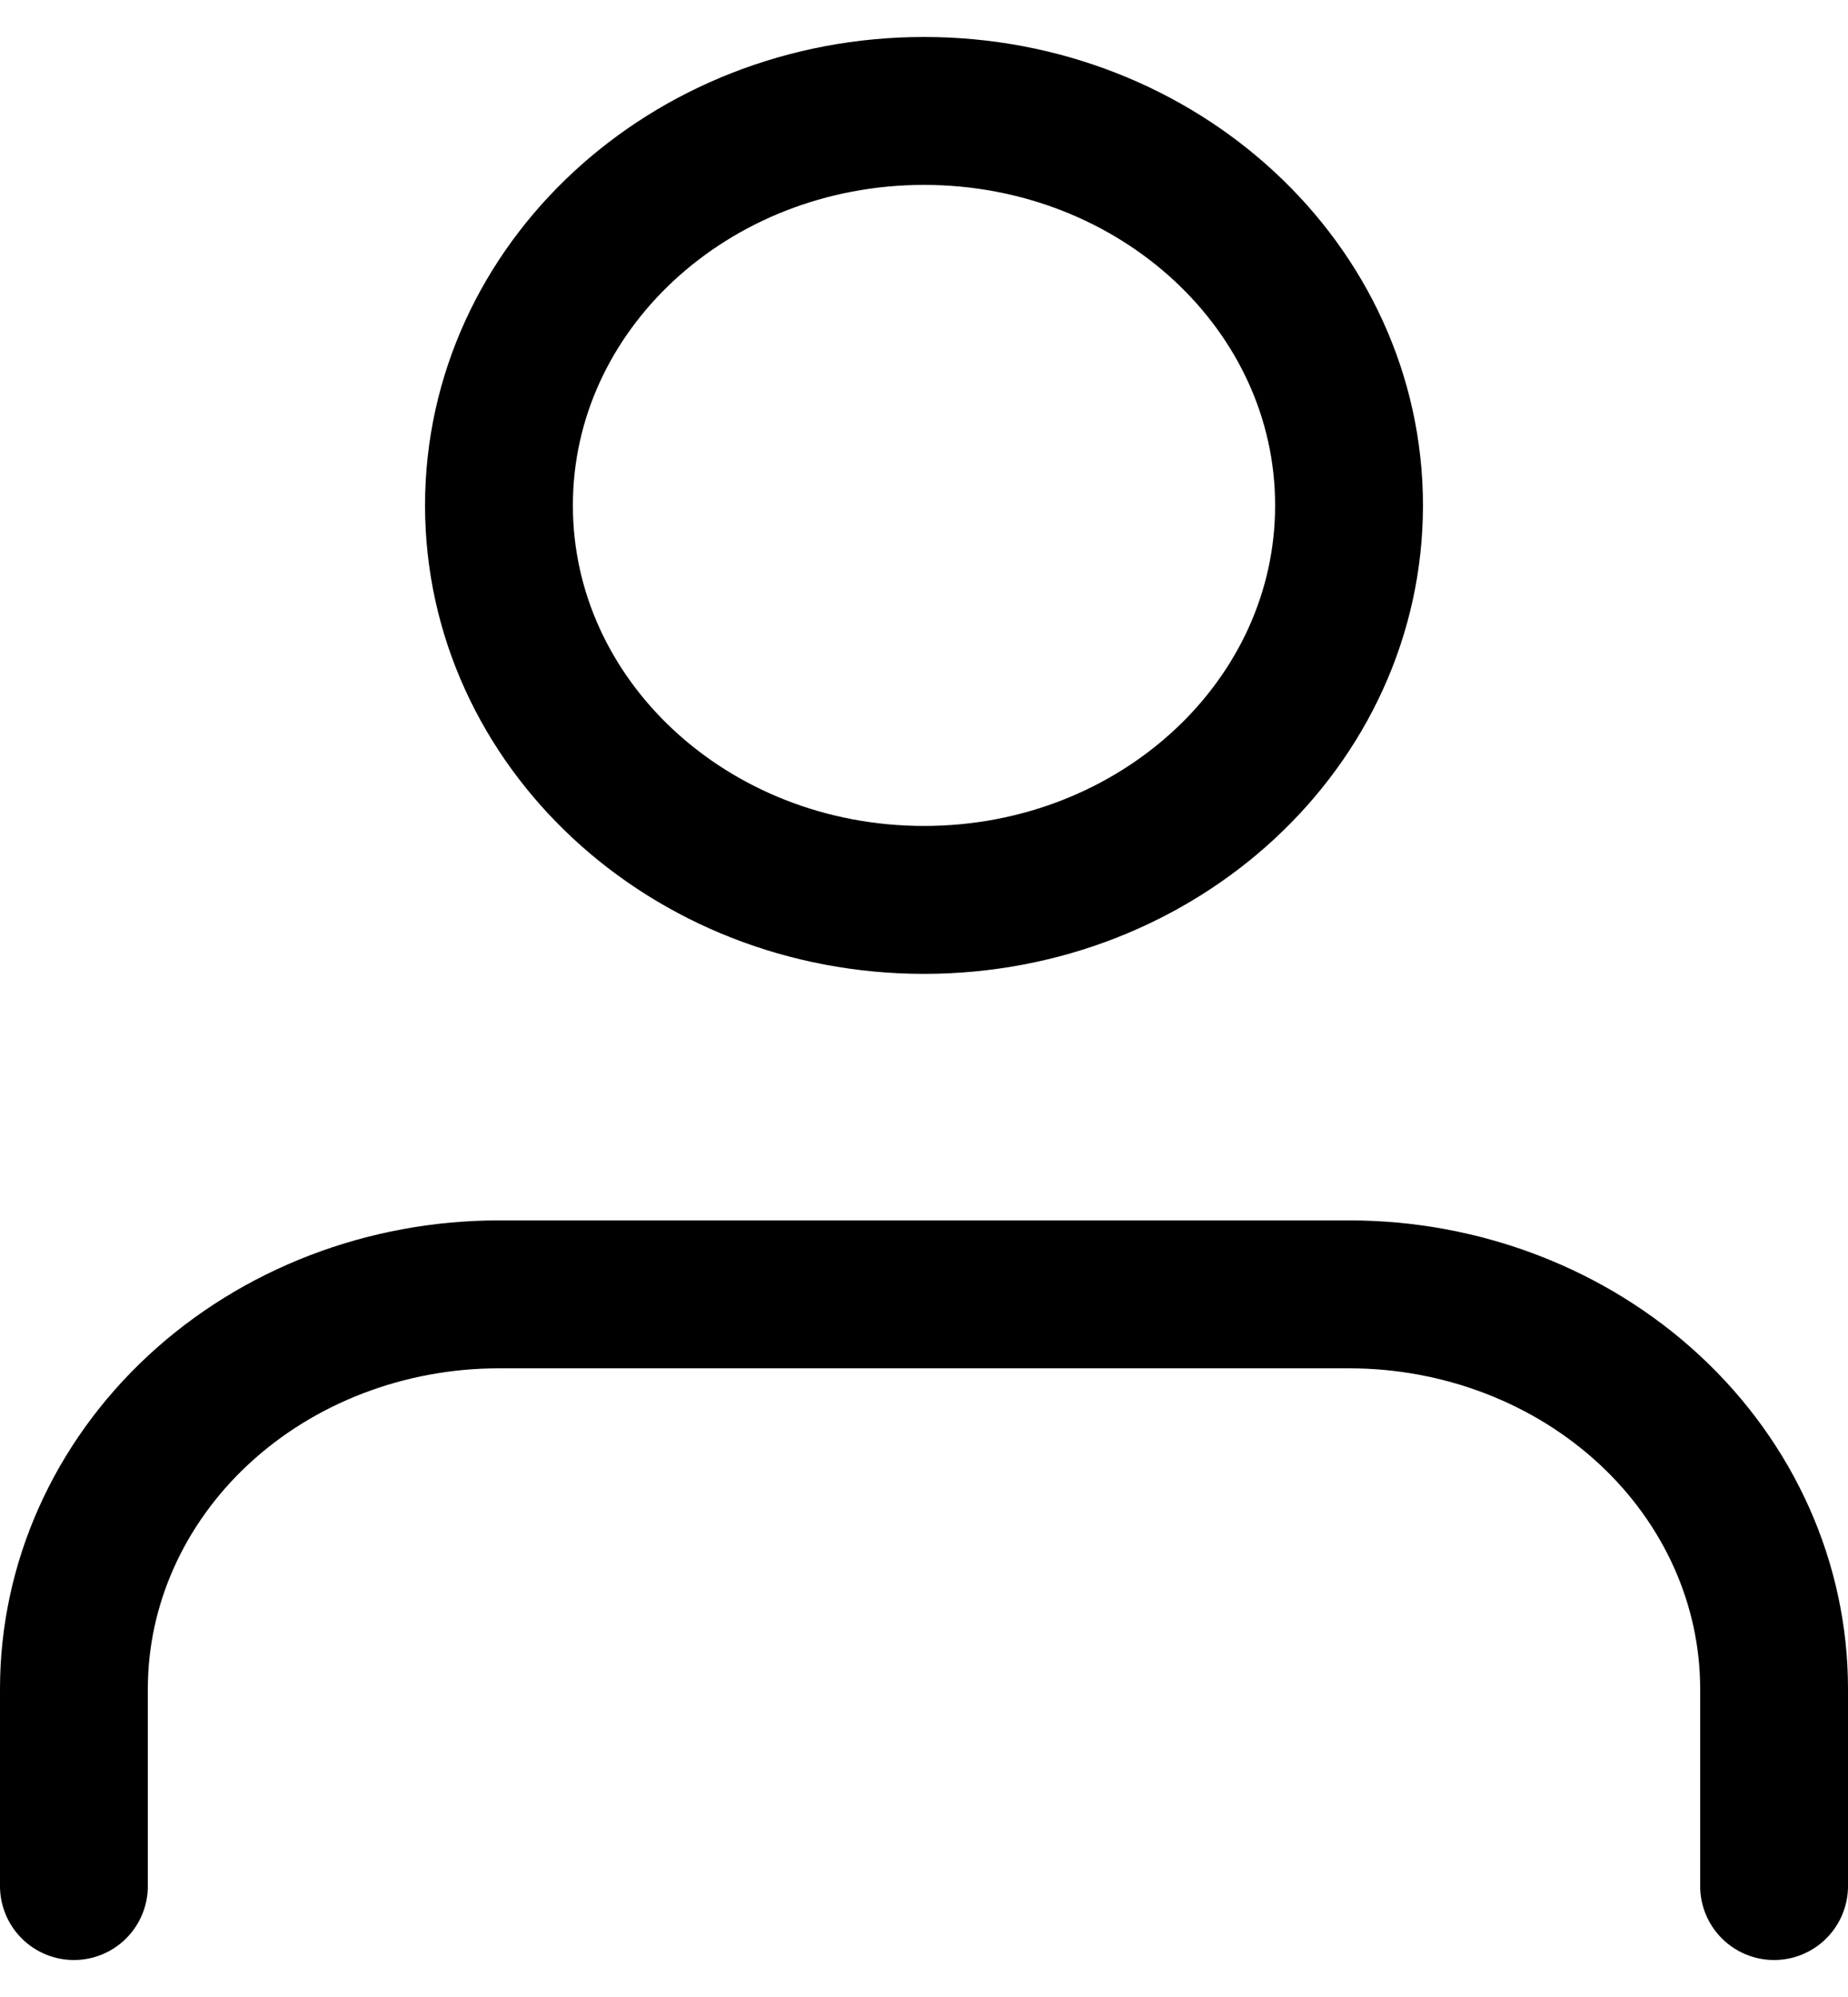 <svg width="25" height="27" viewBox="0 0 25 27" fill="none" xmlns="http://www.w3.org/2000/svg">
<path d="M24 25.5V22.833C24 21.419 23.394 20.062 22.316 19.062C21.238 18.062 19.775 17.5 18.25 17.5H6.75C5.225 17.5 3.762 18.062 2.684 19.062C1.606 20.062 1 21.419 1 22.833V25.5M18.25 6.833C18.25 9.779 15.676 12.167 12.5 12.167C9.324 12.167 6.75 9.779 6.75 6.833C6.75 3.888 9.324 1.5 12.5 1.5C15.676 1.5 18.25 3.888 18.25 6.833Z" stroke="black" stroke-width="2" stroke-linecap="round" stroke-linejoin="round"/>
</svg>
